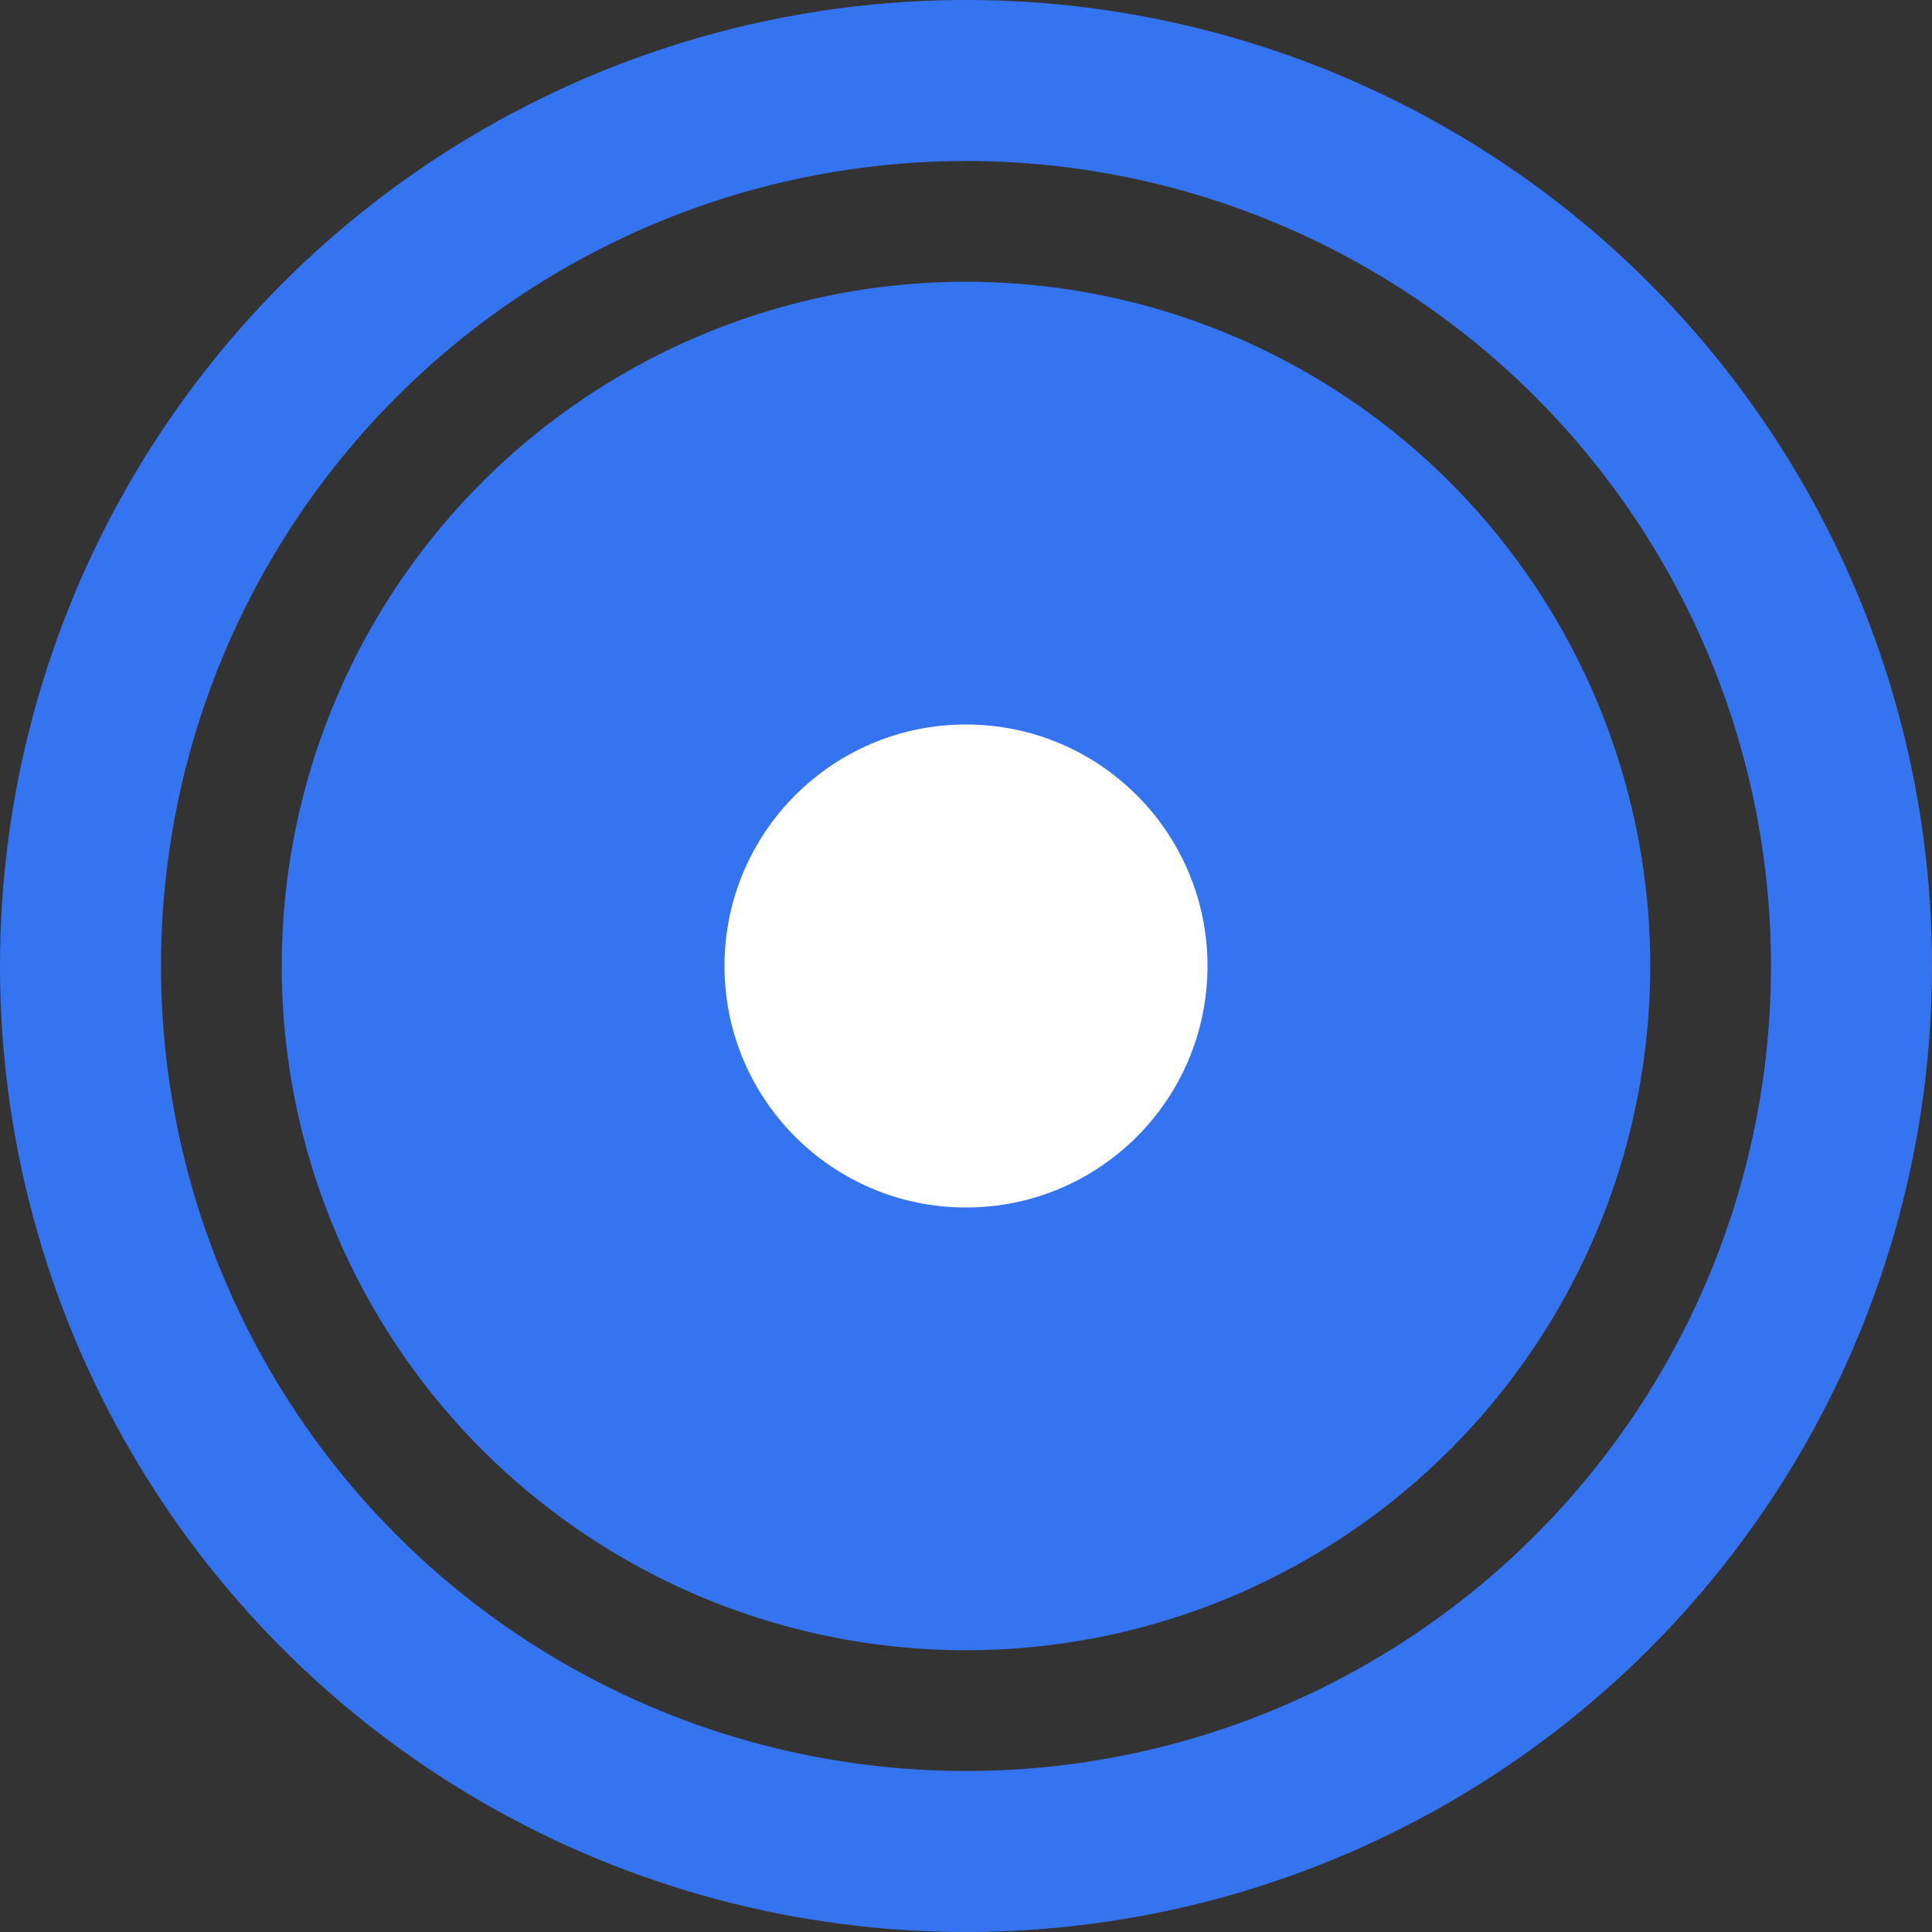 <svg width="24" height="24" viewBox="0 0 24 24" fill="none" xmlns="http://www.w3.org/2000/svg">
<rect x="0" y="0" width="24" height="24" fill="#333333" stroke="none"/>
<circle id="Checkbox.Background.Selected_Checkbox.Border.Selected" cx="12" cy="12" r="8" fill="#3574F0" stroke="#3574F0"/>
<circle id="Checkbox.Focus.Wide" cx="12" cy="12" r="11" stroke="#3574F0" stroke-width="2"/>
<path id="Checkbox.Foreground.Selected" fill-rule="evenodd" clip-rule="evenodd" d="M12 15C13.657 15 15 13.657 15 12C15 10.343 13.657 9 12 9C10.343 9 9 10.343 9 12C9 13.657 10.343 15 12 15Z" fill="white"/>
</svg>
